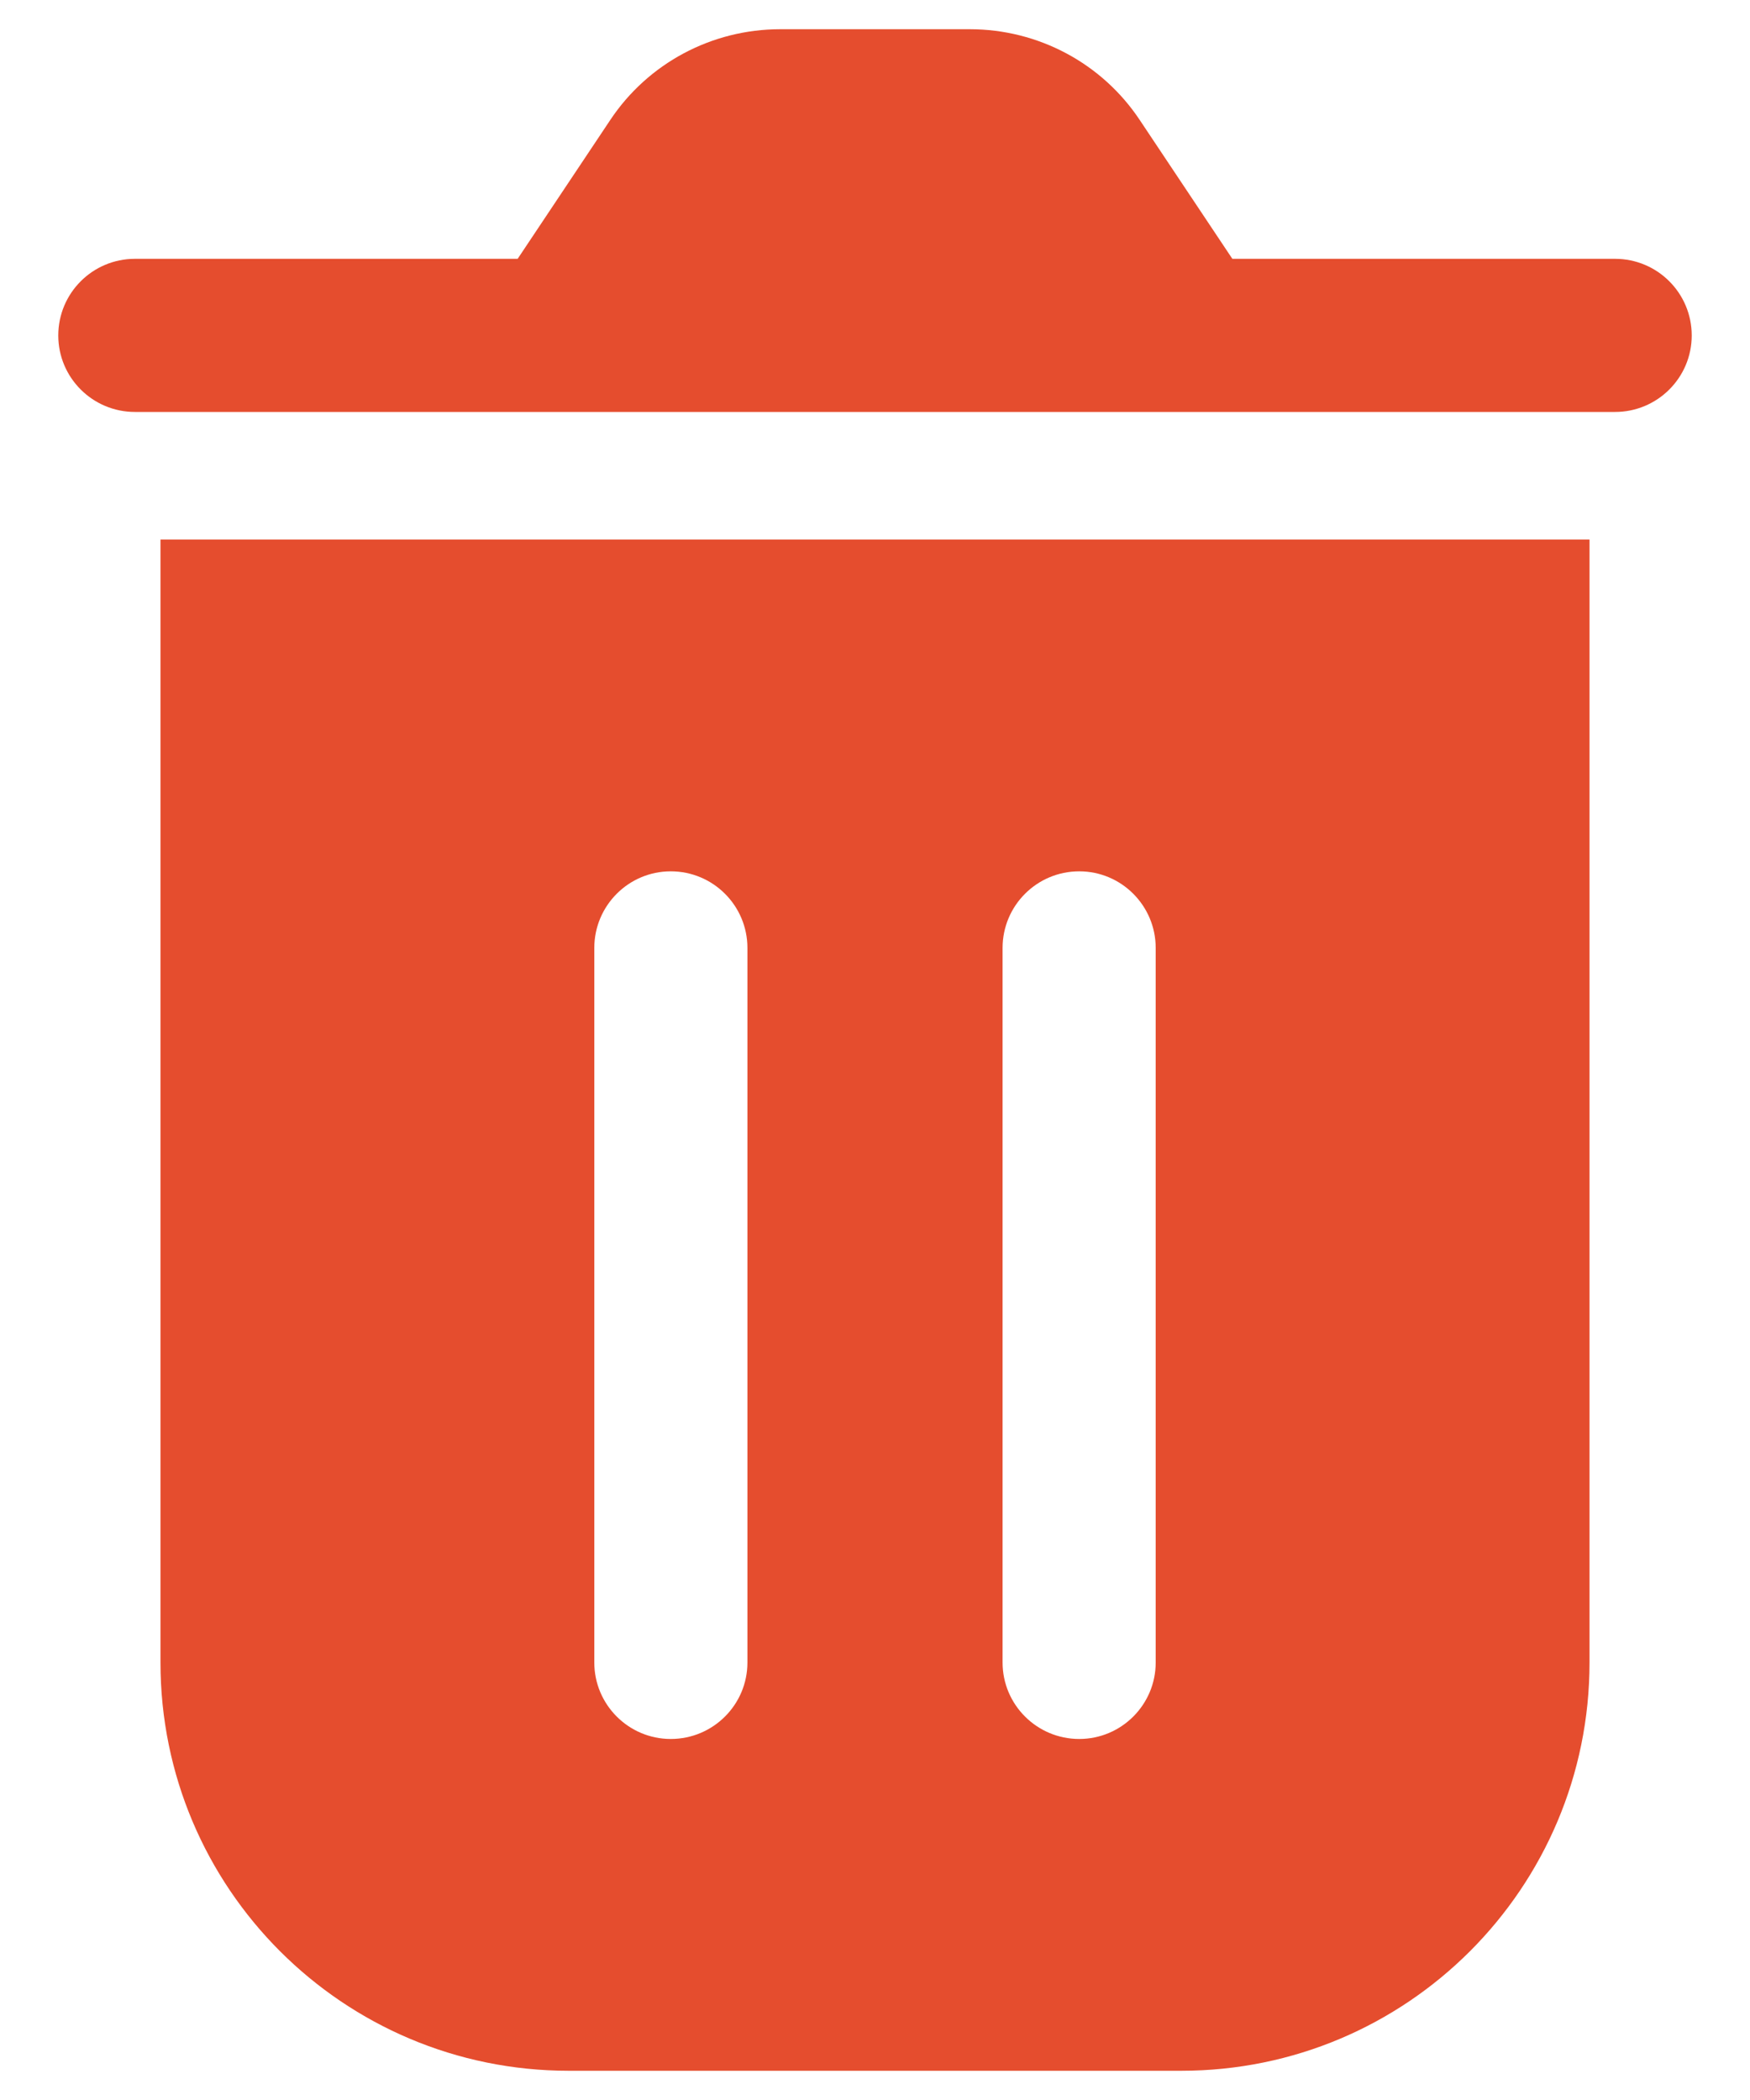 <svg width="10" height="12" viewBox="0 0 10 12" fill="none" xmlns="http://www.w3.org/2000/svg">
<path d="M3.487 0.686C3.703 0.361 4.068 0.167 4.458 0.167H5.542C5.932 0.167 6.297 0.361 6.513 0.686L7.042 1.479H9.229C9.471 1.479 9.667 1.675 9.667 1.917C9.667 2.158 9.471 2.354 9.229 2.354H0.771C0.529 2.354 0.333 2.158 0.333 1.917C0.333 1.675 0.529 1.479 0.771 1.479H2.958L3.487 0.686Z" fill="#E54D2E"/>
<path fill-rule="evenodd" clip-rule="evenodd" d="M6.75 11.833H3.25C1.961 11.833 0.917 10.789 0.917 9.5V3.083H9.083V9.5C9.083 10.789 8.039 11.833 6.75 11.833ZM3.833 4.979C4.075 4.979 4.271 5.175 4.271 5.417V9.5C4.271 9.741 4.075 9.937 3.833 9.937C3.592 9.937 3.396 9.741 3.396 9.5L3.396 5.417C3.396 5.175 3.592 4.979 3.833 4.979ZM6.167 4.979C6.408 4.979 6.604 5.175 6.604 5.417V9.5C6.604 9.741 6.408 9.937 6.167 9.937C5.925 9.937 5.729 9.741 5.729 9.5V5.417C5.729 5.175 5.925 4.979 6.167 4.979Z" fill="#E54D2E"/>
</svg>
